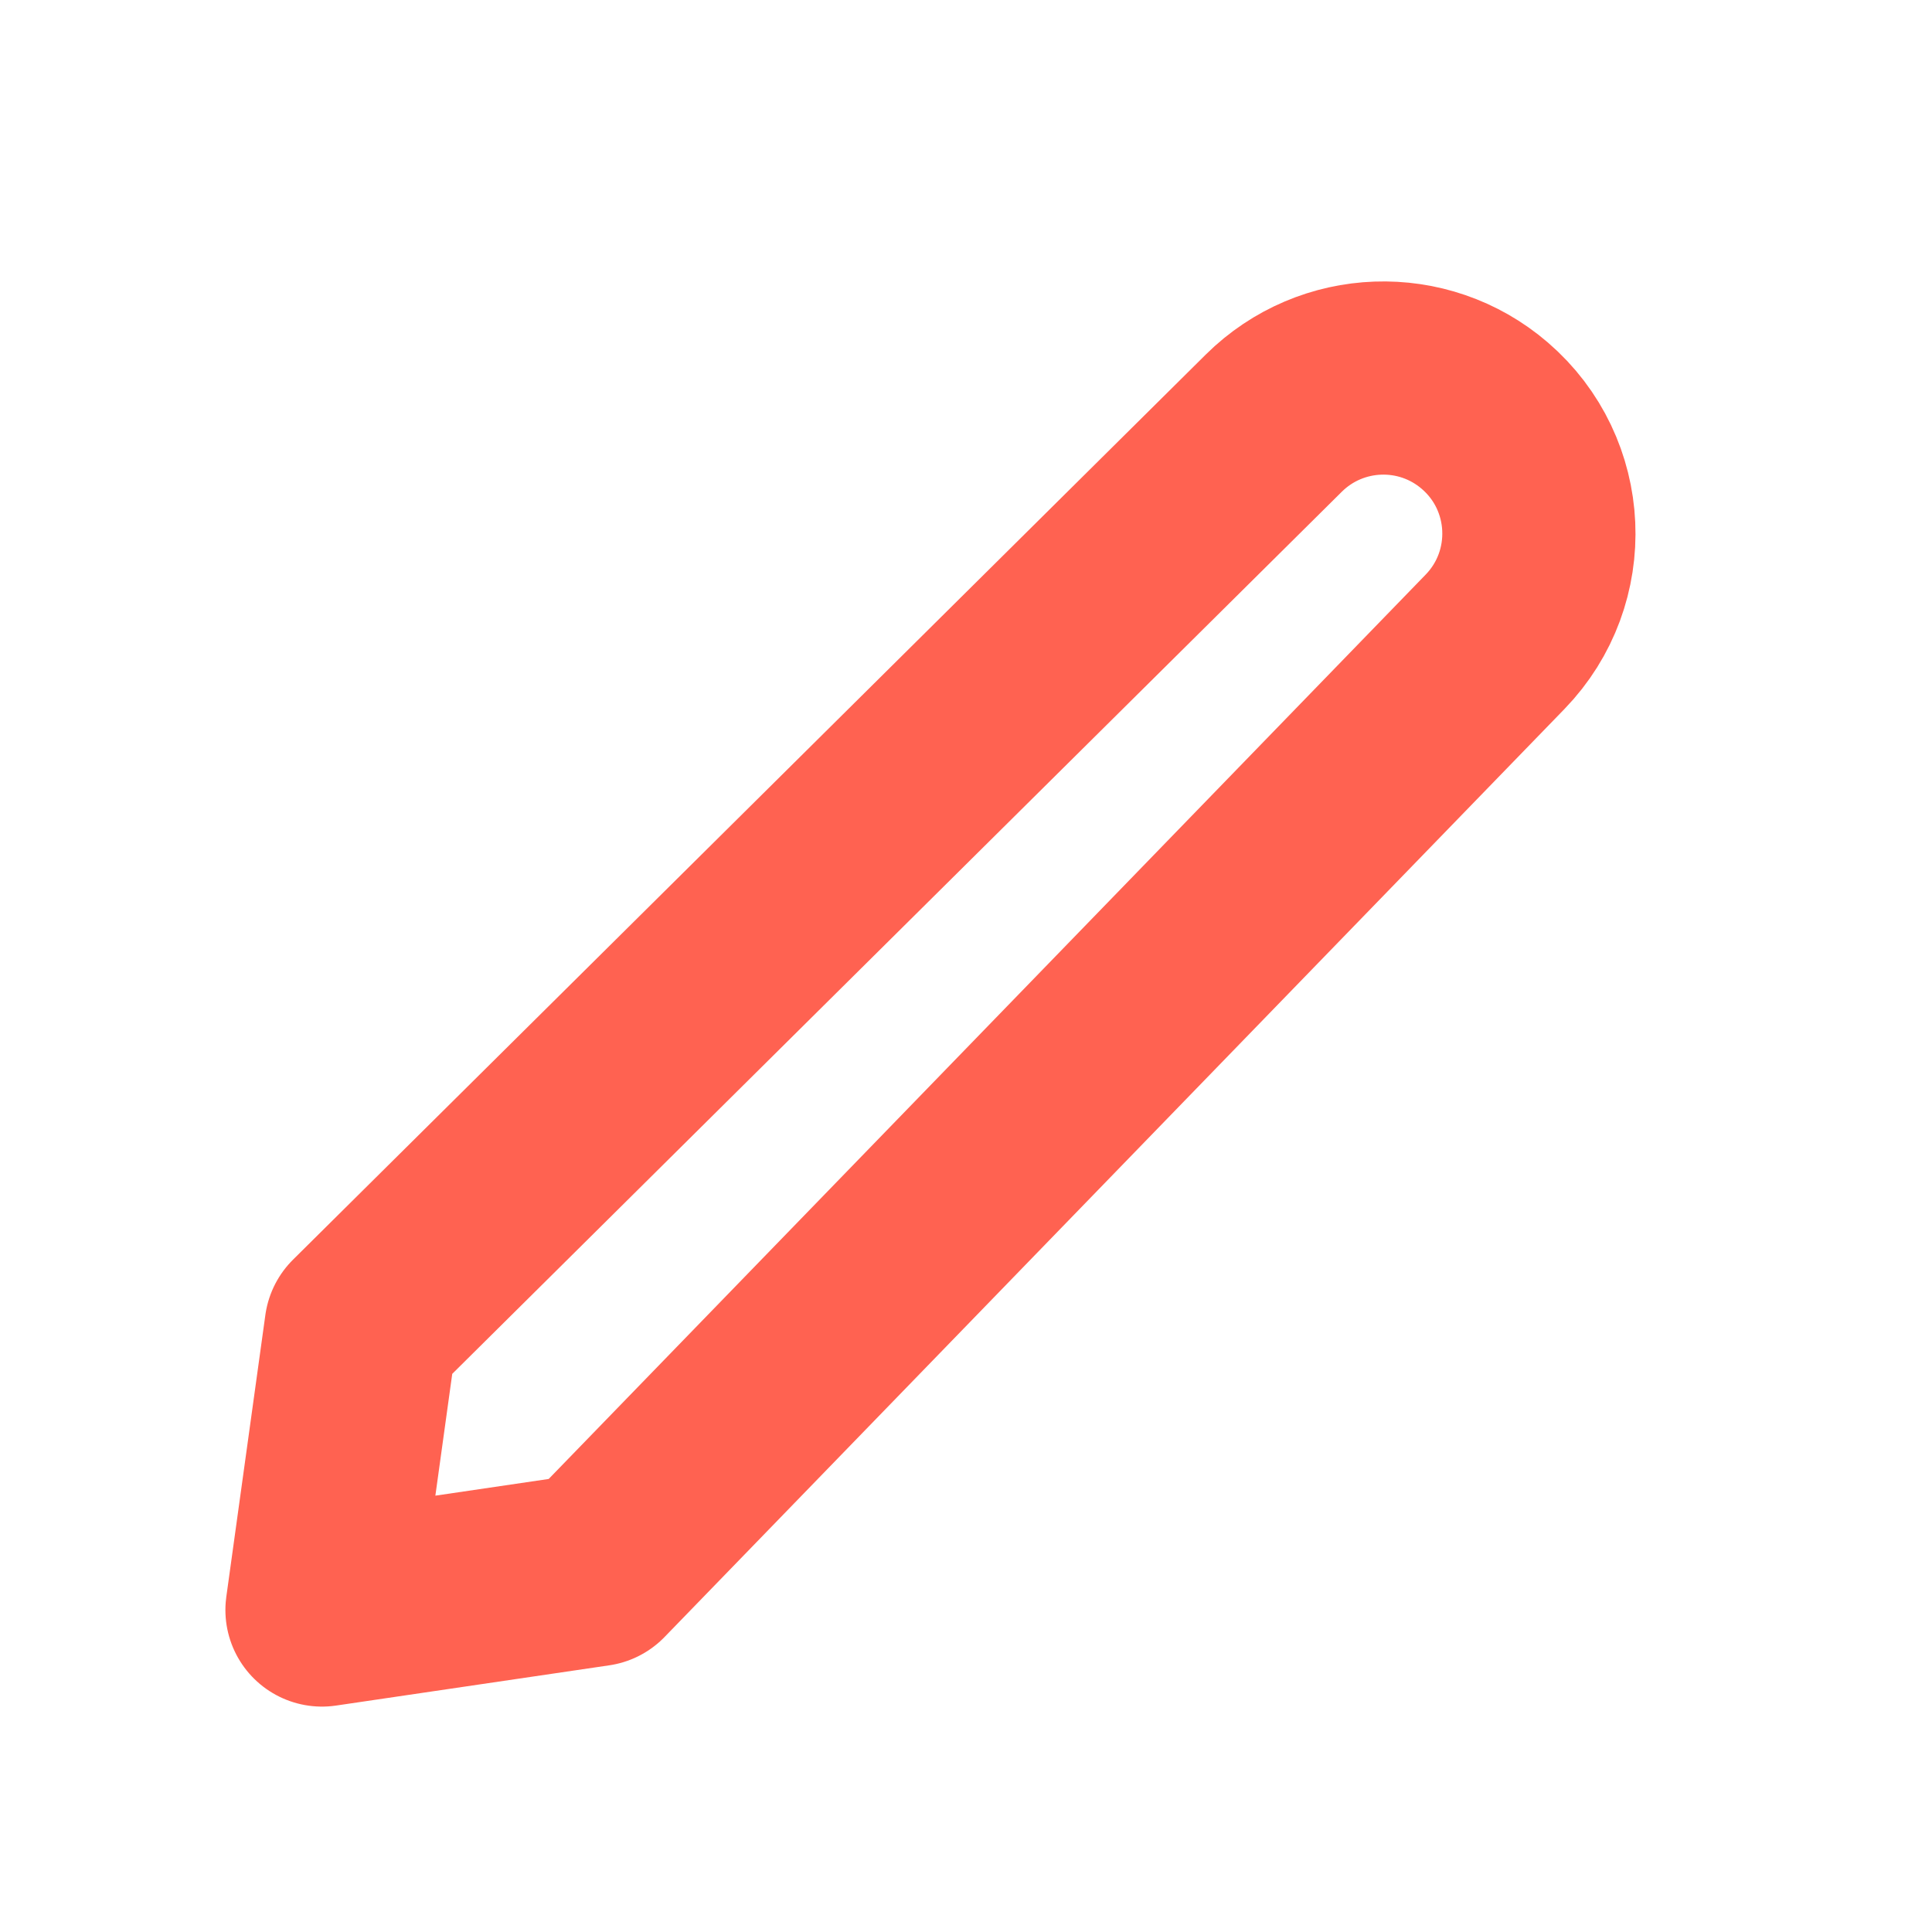 <!DOCTYPE svg PUBLIC "-//W3C//DTD SVG 1.1//EN" "http://www.w3.org/Graphics/SVG/1.1/DTD/svg11.dtd">

<!-- Uploaded to: SVG Repo, www.svgrepo.com, Transformed by: SVG Repo Mixer Tools -->
<svg width="800px" height="800px" viewBox="0 0 24 24" fill="none" xmlns="http://www.w3.org/2000/svg">

<g id="SVGRepo_bgCarrier" stroke-width="0"/>

<g id="SVGRepo_tracerCarrier" stroke-linecap="round" stroke-linejoin="round" stroke="#CCCCCC" stroke-width="2.4"> <path d="M12.242 17.576M4.485 16.5L15.824 5.256C16.54 4.547 17.68 4.506 18.444 5.163V5.163C19.288 5.888 19.346 7.174 18.572 7.973L7.394 19.5L4 20L4.485 16.5Z" stroke="#ff6251" stroke-linecap="round" stroke-linejoin="round"/> </g>

</svg>